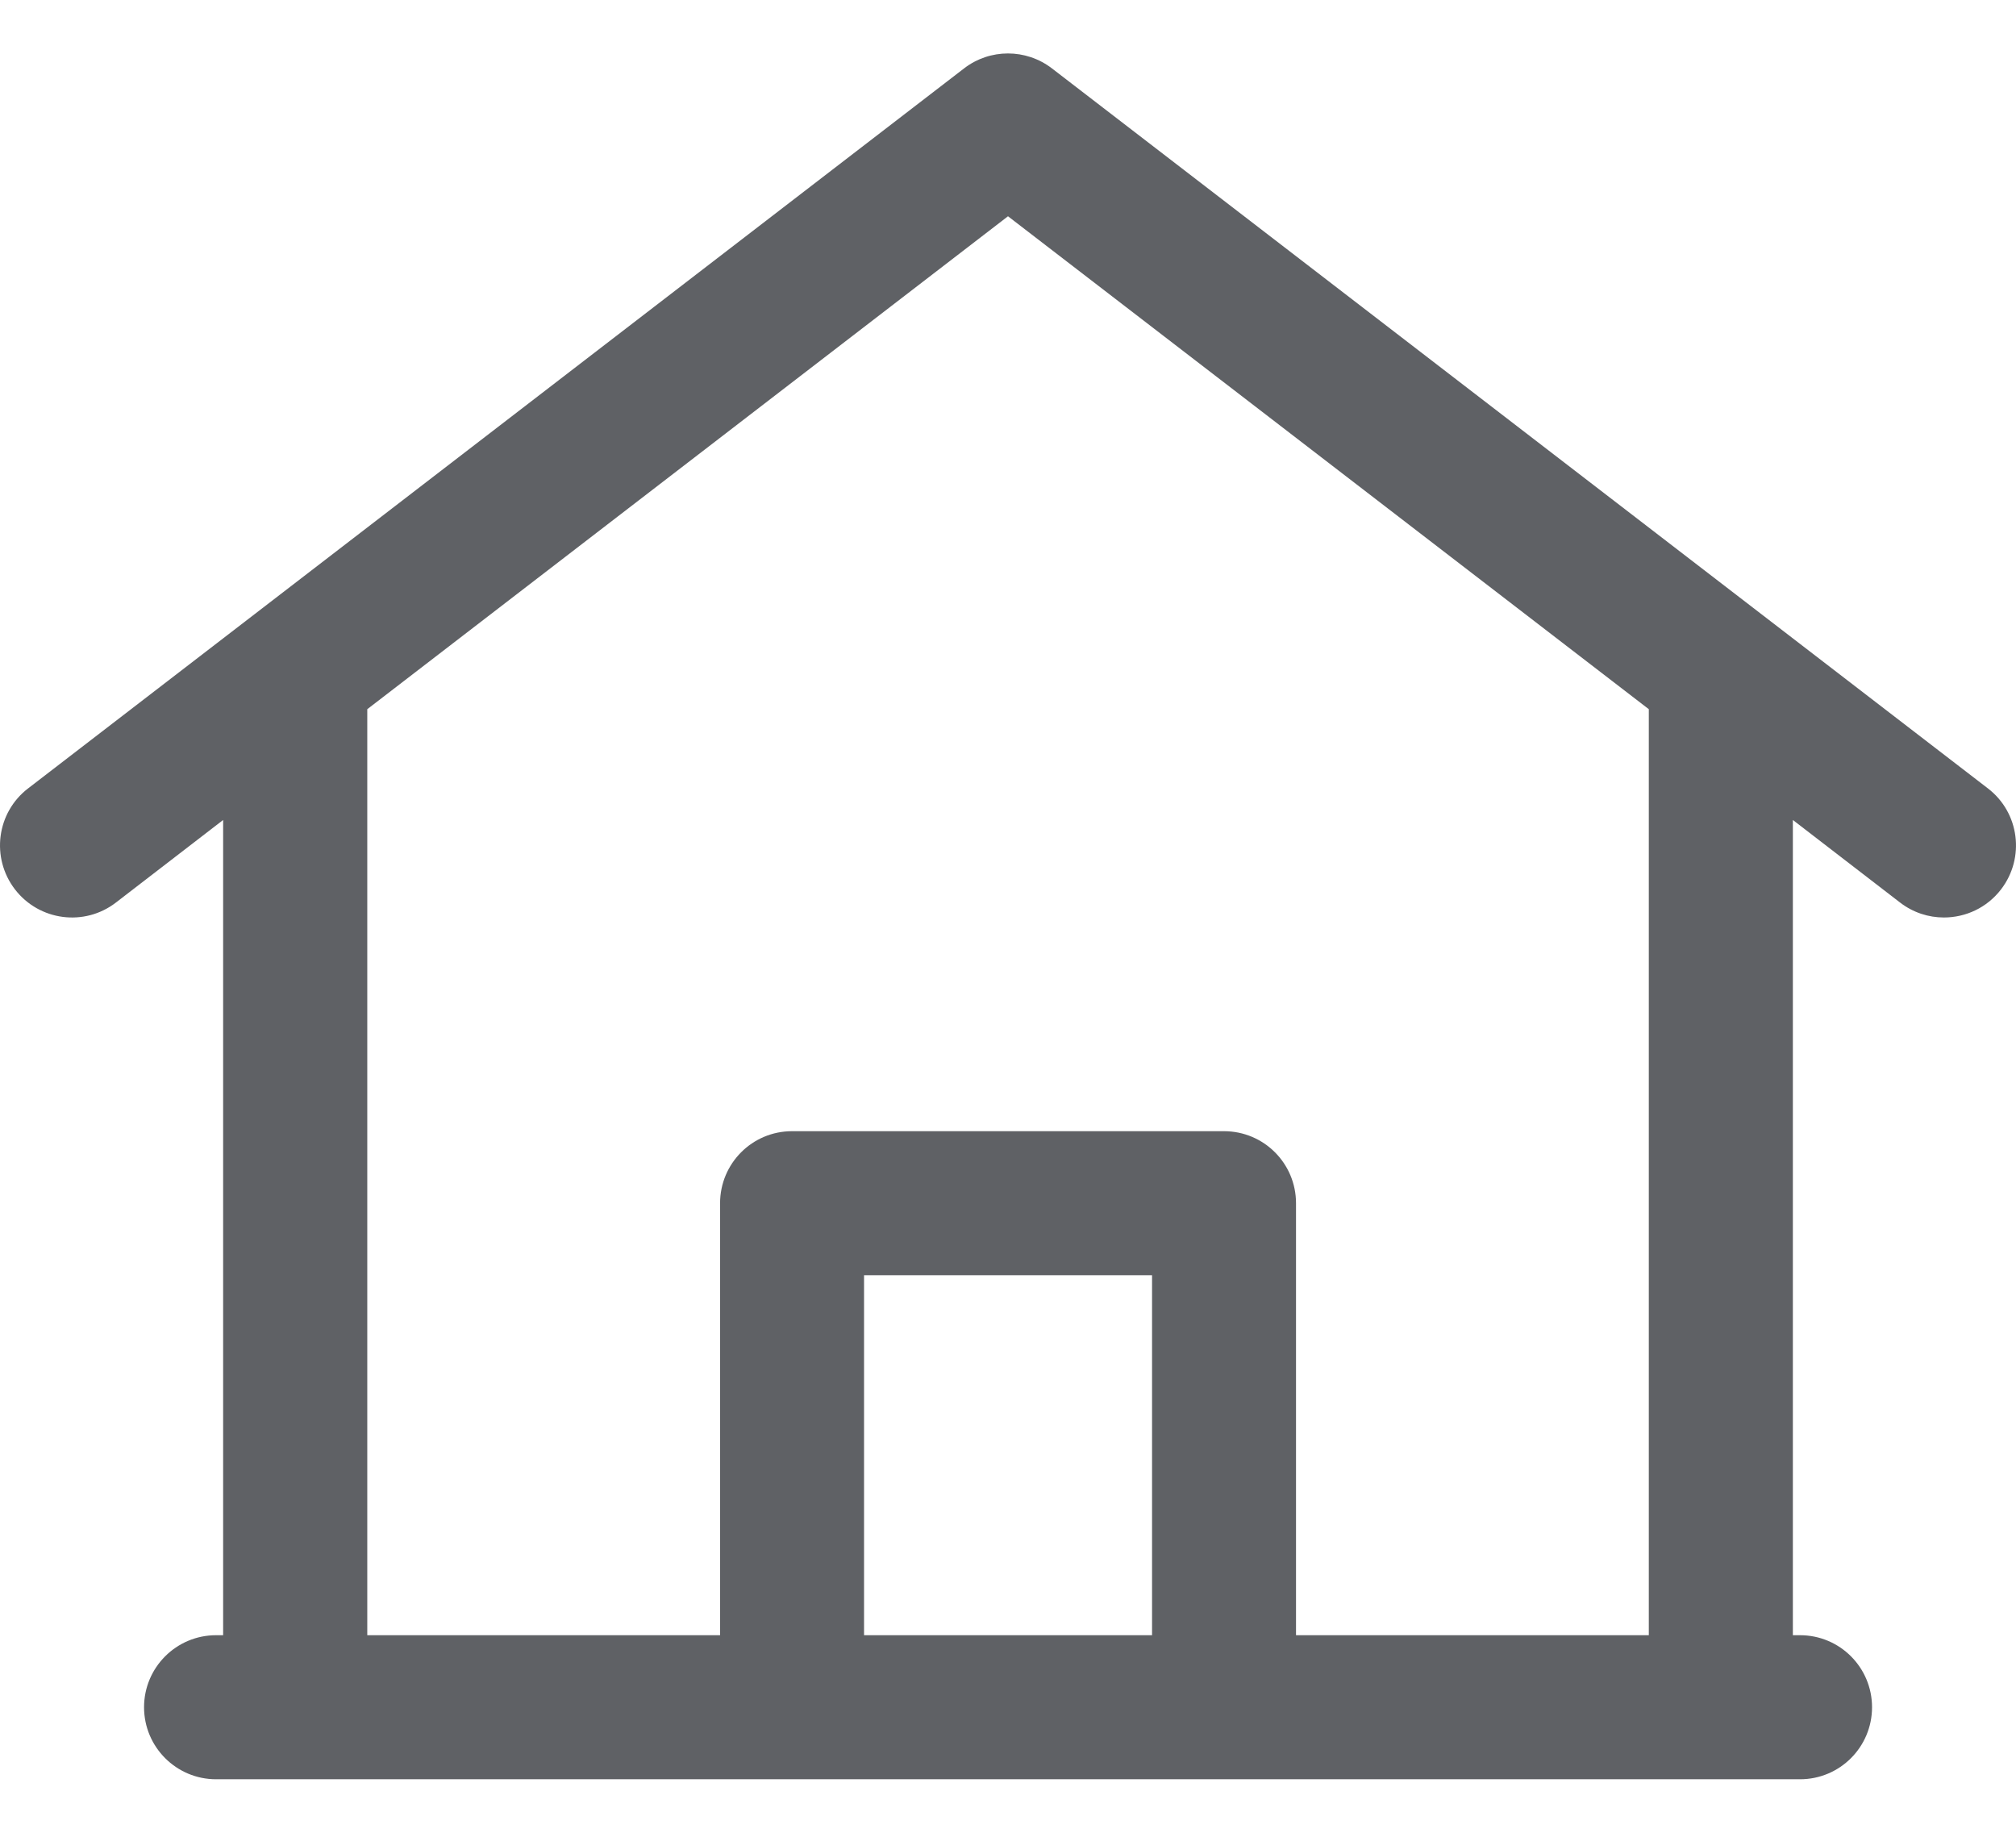 <svg width="22" height="20" viewBox="0 0 22 20" fill="none" xmlns="http://www.w3.org/2000/svg">
<path id="Vector" d="M20.735 9.849C20.878 9.959 21.046 10.012 21.213 10.012C21.449 10.012 21.682 9.907 21.837 9.705C22.101 9.361 22.038 8.867 21.693 8.603L11.479 0.746C11.196 0.529 10.803 0.529 10.521 0.746L0.307 8.603C-0.038 8.867 -0.101 9.361 0.163 9.705C0.428 10.049 0.921 10.114 1.265 9.849L2.435 8.948V17.844H2.358C1.924 17.844 1.572 18.196 1.572 18.63C1.572 19.064 1.924 19.416 2.358 19.416H3.216C3.218 19.416 3.22 19.416 3.222 19.416H7.858C7.86 19.416 7.862 19.416 7.864 19.416H19.643C20.078 19.416 20.429 19.064 20.429 18.63C20.429 18.196 20.078 17.844 19.643 17.844H19.565V8.948L20.735 9.849ZM12.572 17.844H9.429V13.916H12.572V17.844ZM17.993 17.844H14.143V13.13C14.143 12.696 13.792 12.344 13.357 12.344H8.643C8.209 12.344 7.858 12.696 7.858 13.13V17.844H4.008V7.739L11 2.36L17.993 7.739V17.844Z" fill="#5F6165"/>
</svg>
